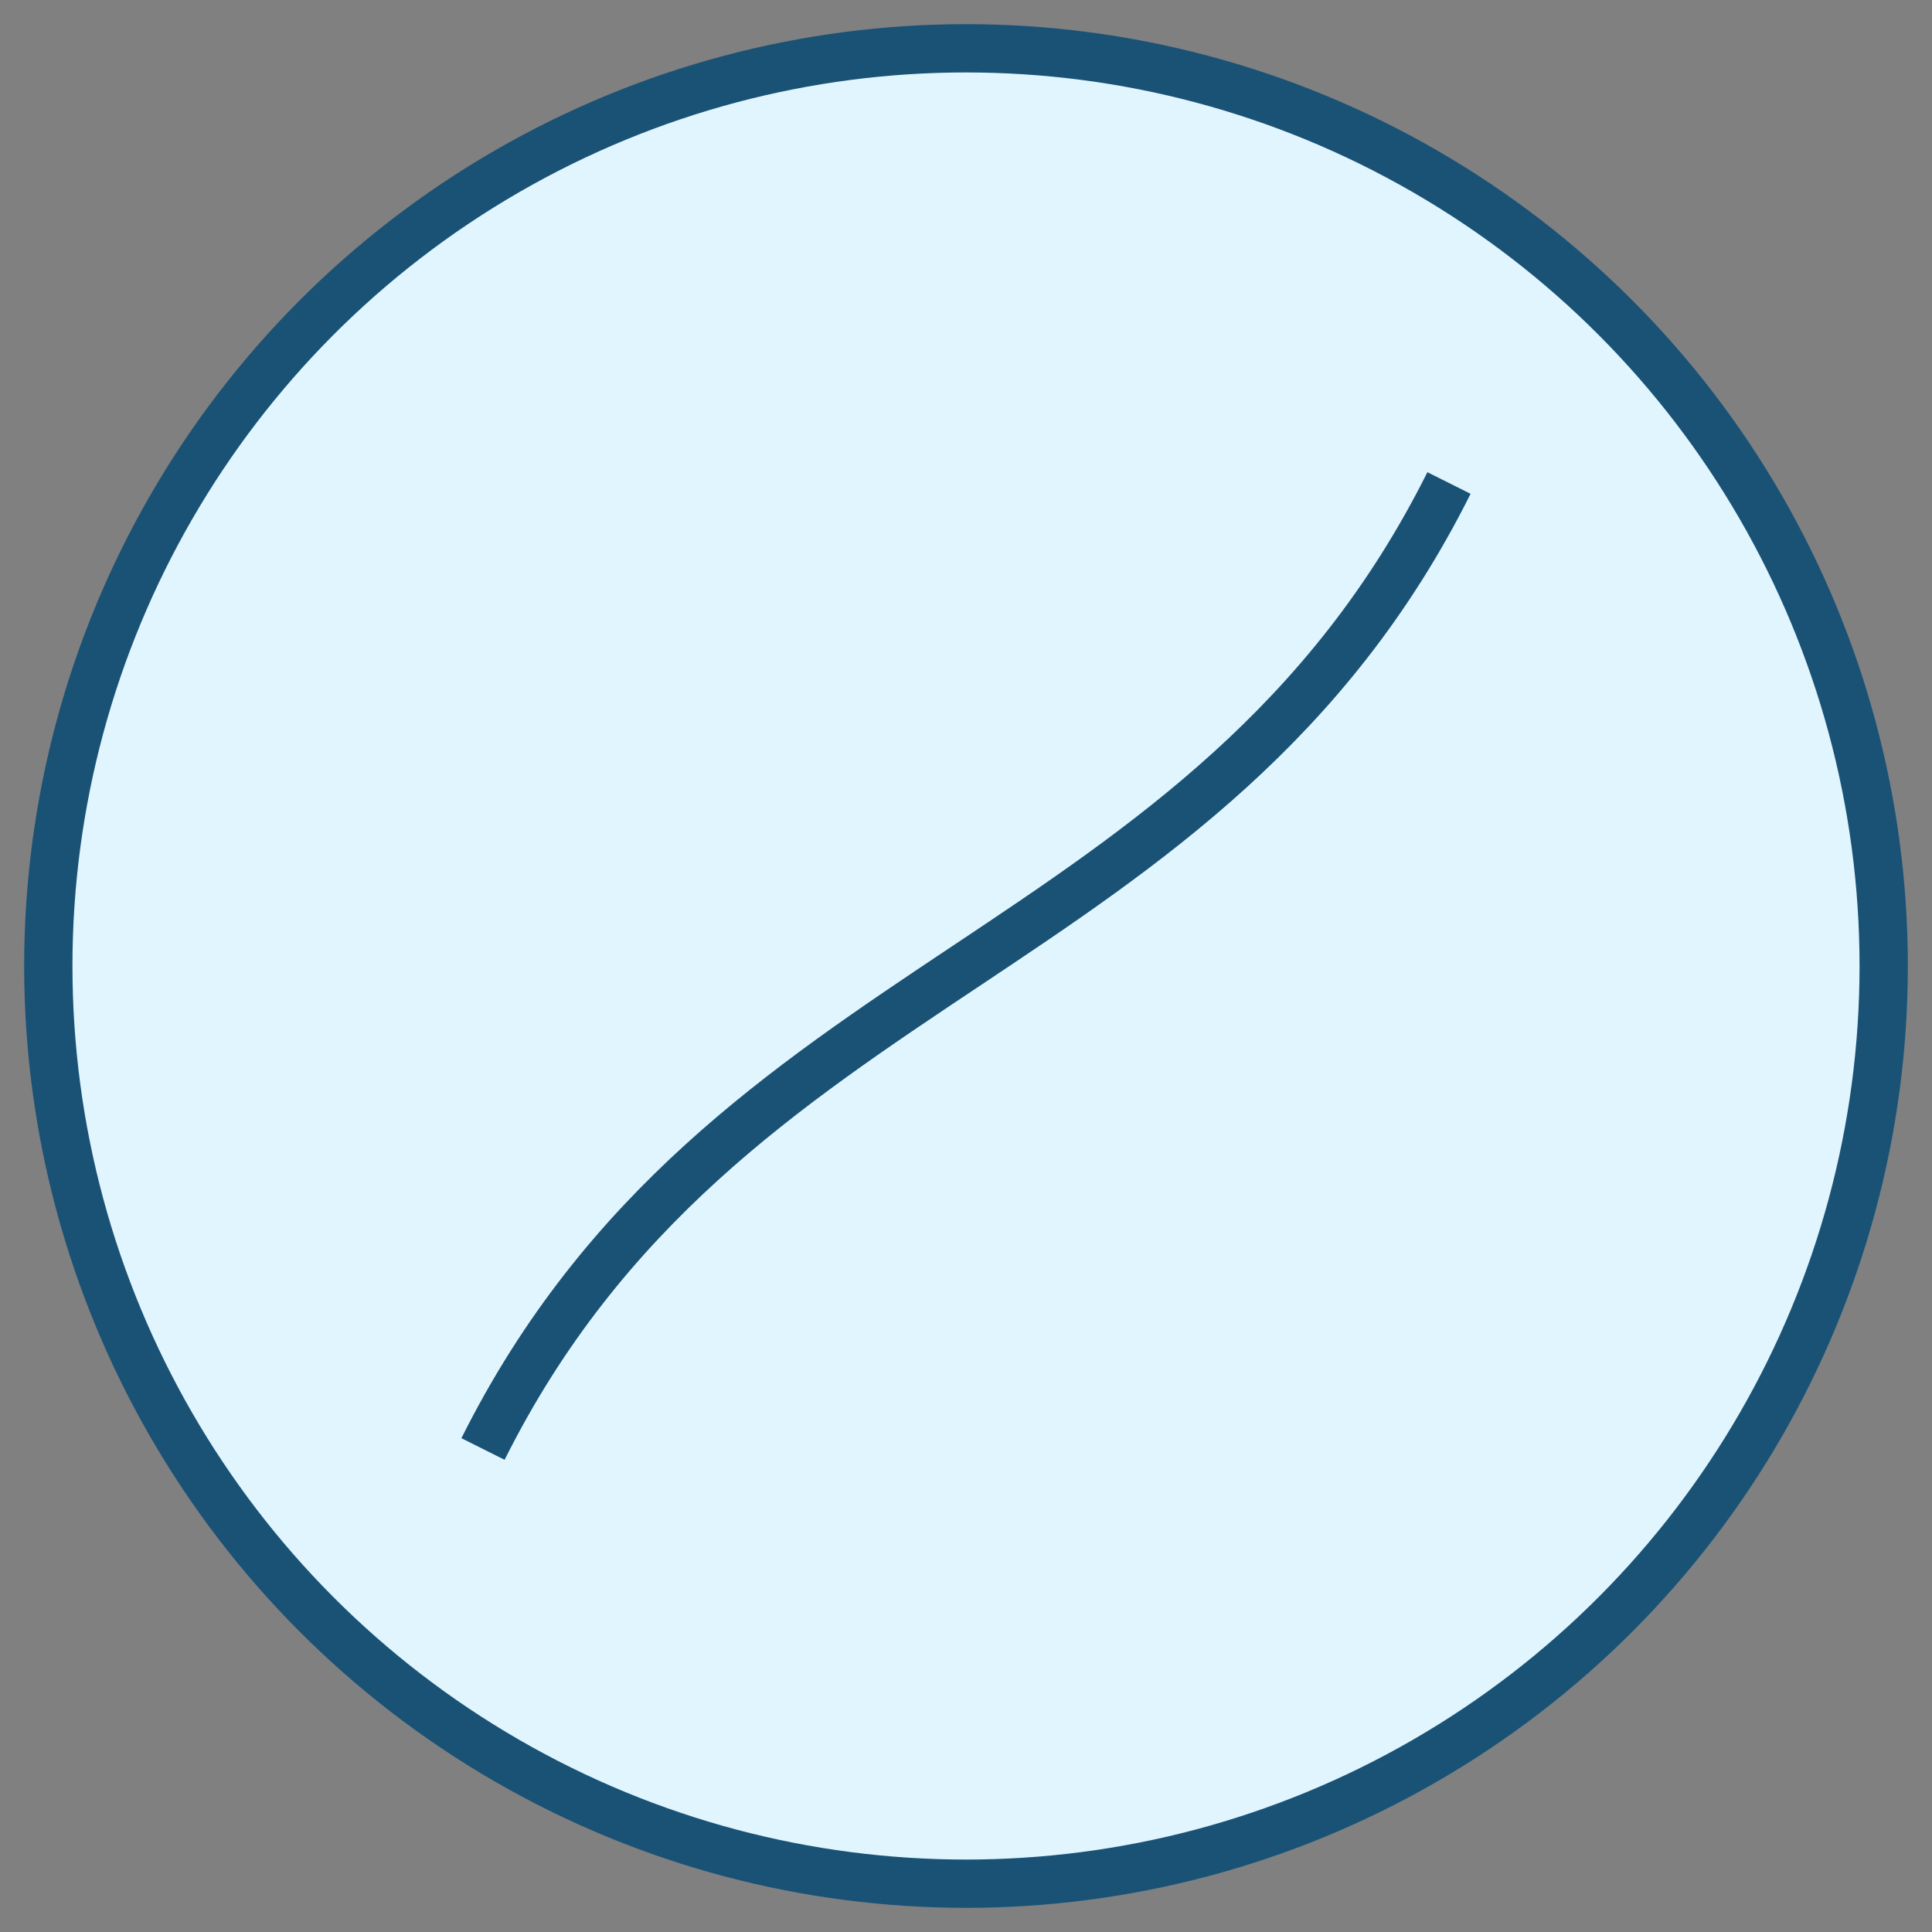 <svg width="80" height="80" xmlns="http://www.w3.org/2000/svg">
  <rect width="100%" height="100%" fill="#808080" stroke="none"/>
  <circle cx="40" cy="40" r="38" fill="#e1f5fe" stroke="#1a5276" stroke-width="2"/>
  <path d="M20,60 C30,40 50,40 60,20" stroke="#1a5276" stroke-width="2" fill="none"/>
</svg>